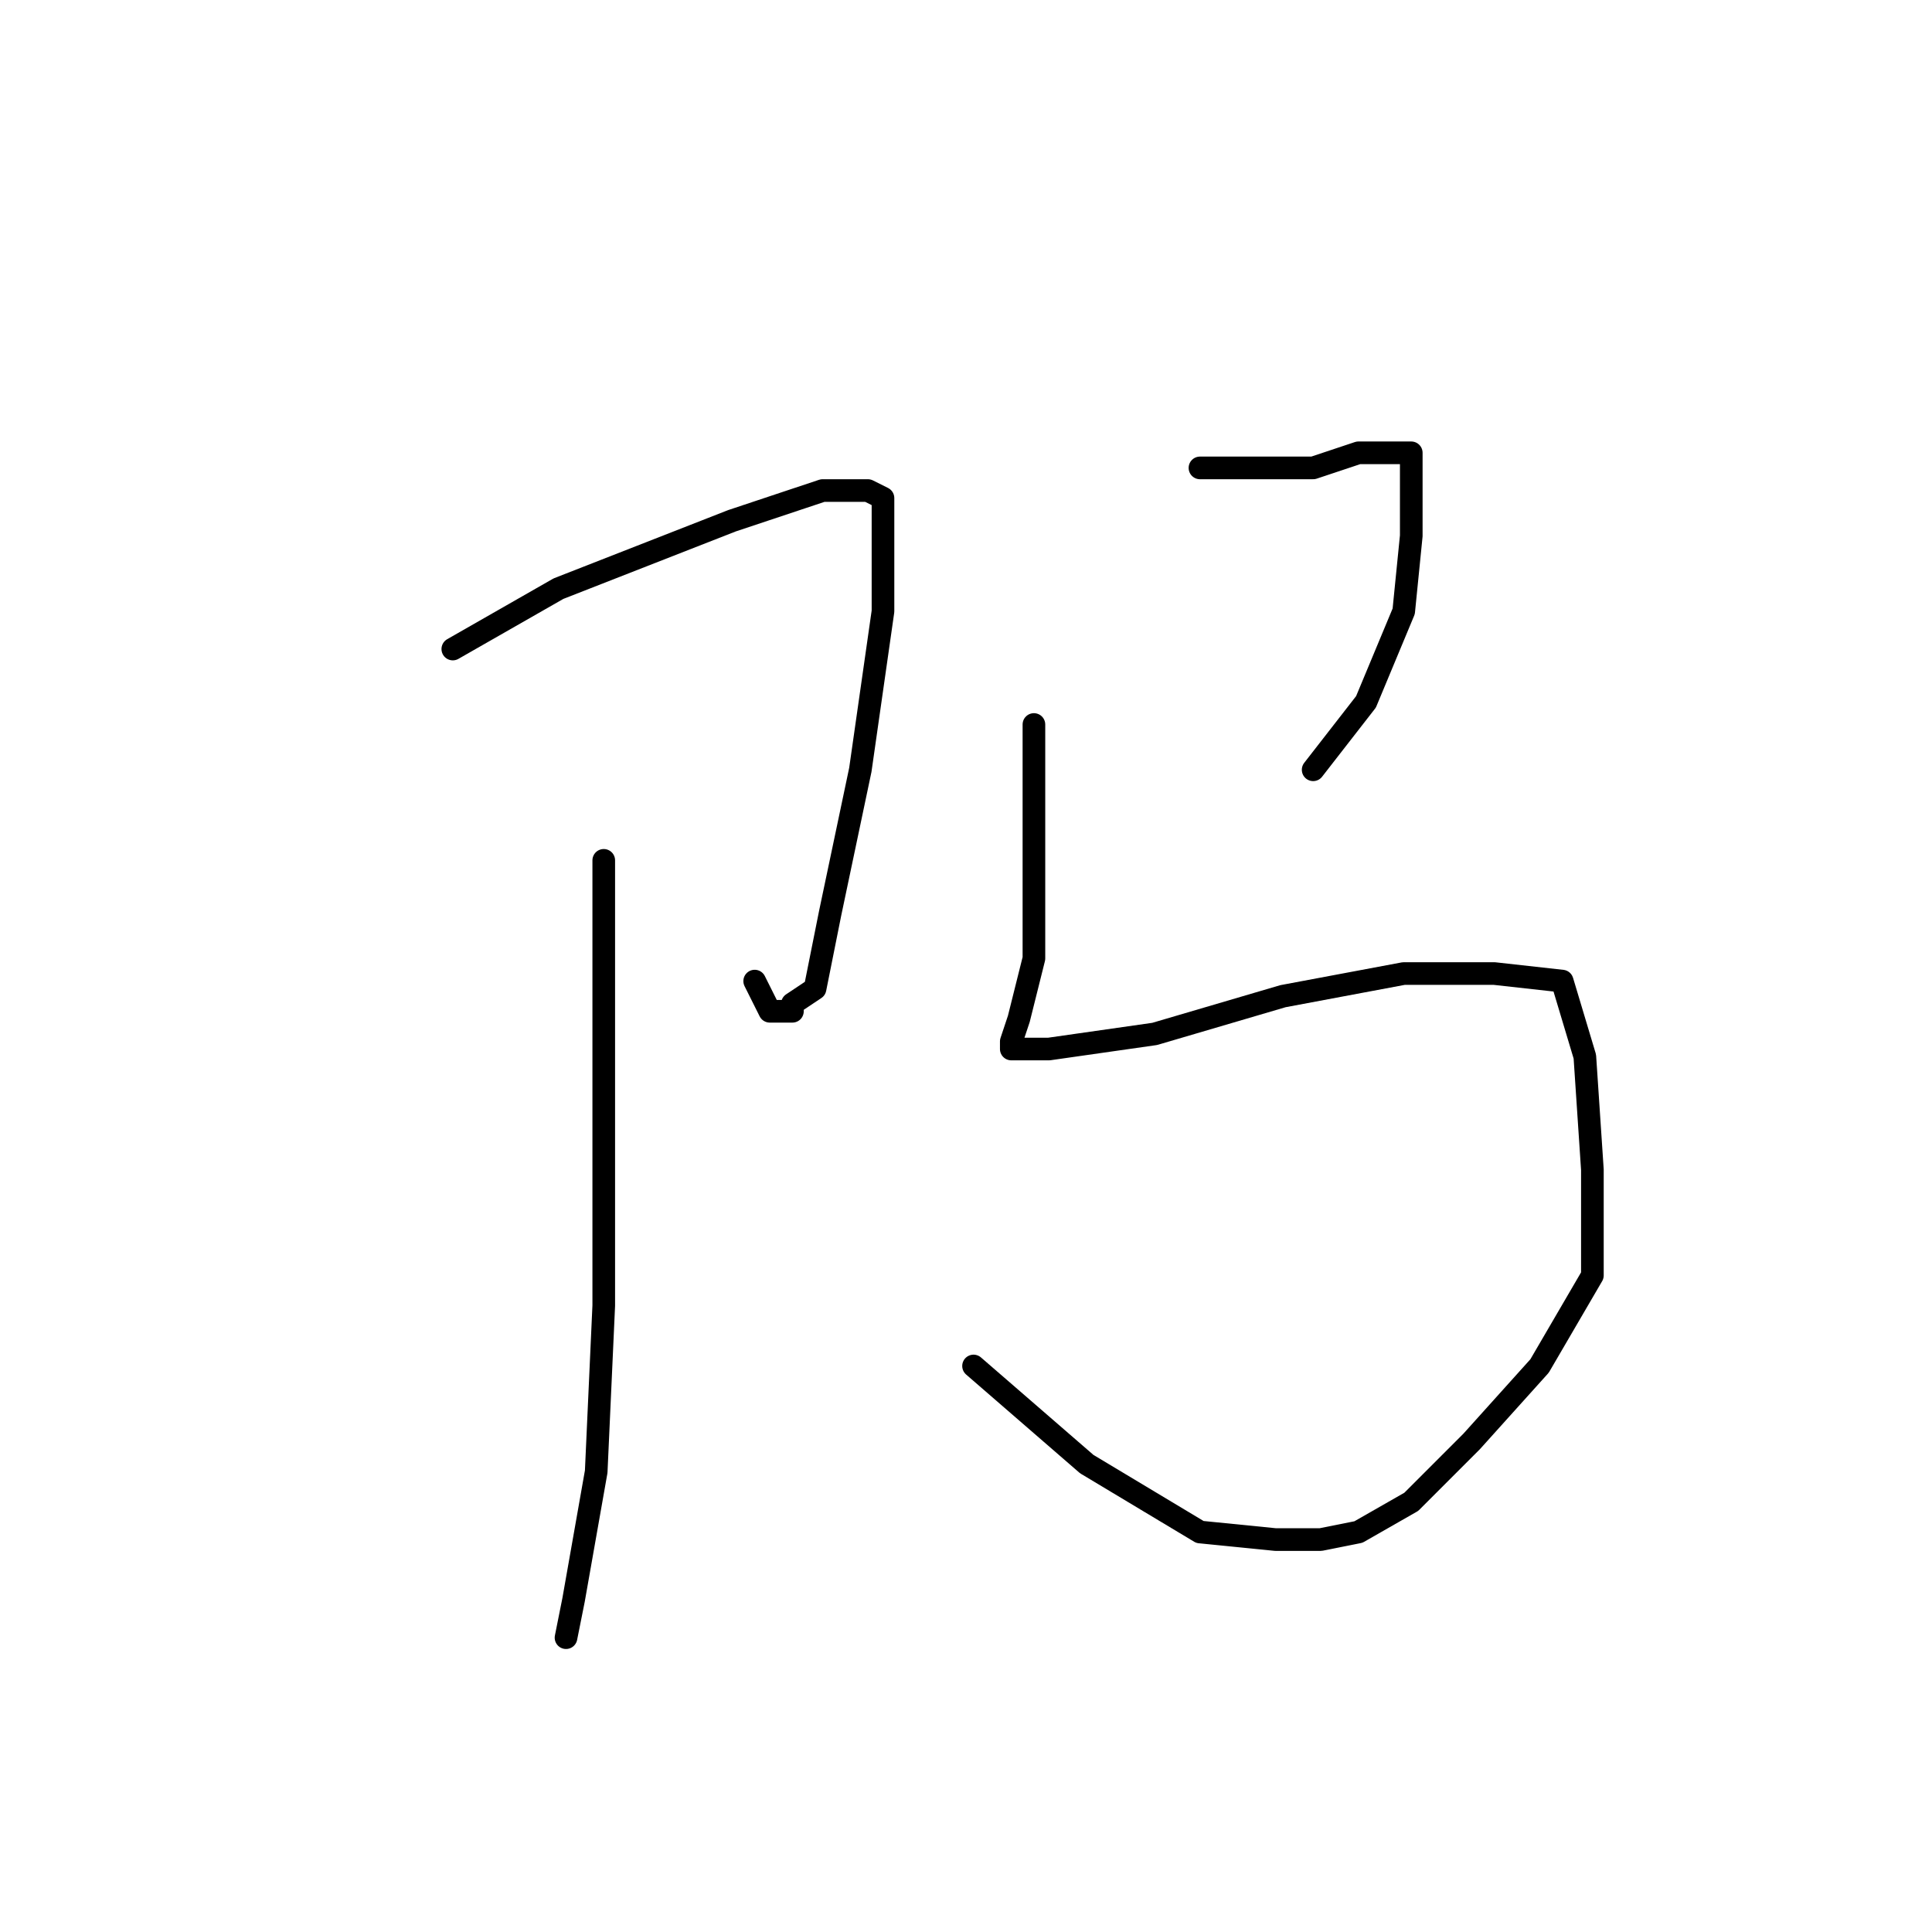 <?xml version="1.0" standalone="no"?>
    <svg width="256" height="256" xmlns="http://www.w3.org/2000/svg" version="1.1">
    <polyline stroke="black" stroke-width="3" stroke-linecap="round" fill="transparent" stroke-linejoin="round" points="60 86 67 82 74 78 97 69 109 65 115 65 117 66 117 81 114 102 110 121 108 131 105 133 105 134 102 134 100 130 100 130 " />
        <polyline stroke="black" stroke-width="3" stroke-linecap="round" fill="transparent" stroke-linejoin="round" points="80 114 80 131 80 148 80 173 79 195 76 212 75 217 75 217 " />
        <polyline stroke="black" stroke-width="3" stroke-linecap="round" fill="transparent" stroke-linejoin="round" points="159 62 162 62 165 62 174 62 180 60 185 60 186 60 187 60 187 62 187 71 186 81 181 93 174 102 174 102 " />
        <polyline stroke="black" stroke-width="3" stroke-linecap="round" fill="transparent" stroke-linejoin="round" points="137 96 137 105 137 114 137 127 135 135 134 138 134 139 139 139 153 137 170 132 186 129 198 129 207 130 210 140 211 155 211 169 204 181 195 191 187 199 180 203 175 204 169 204 159 203 144 194 129 181 129 181 " />
        </svg>